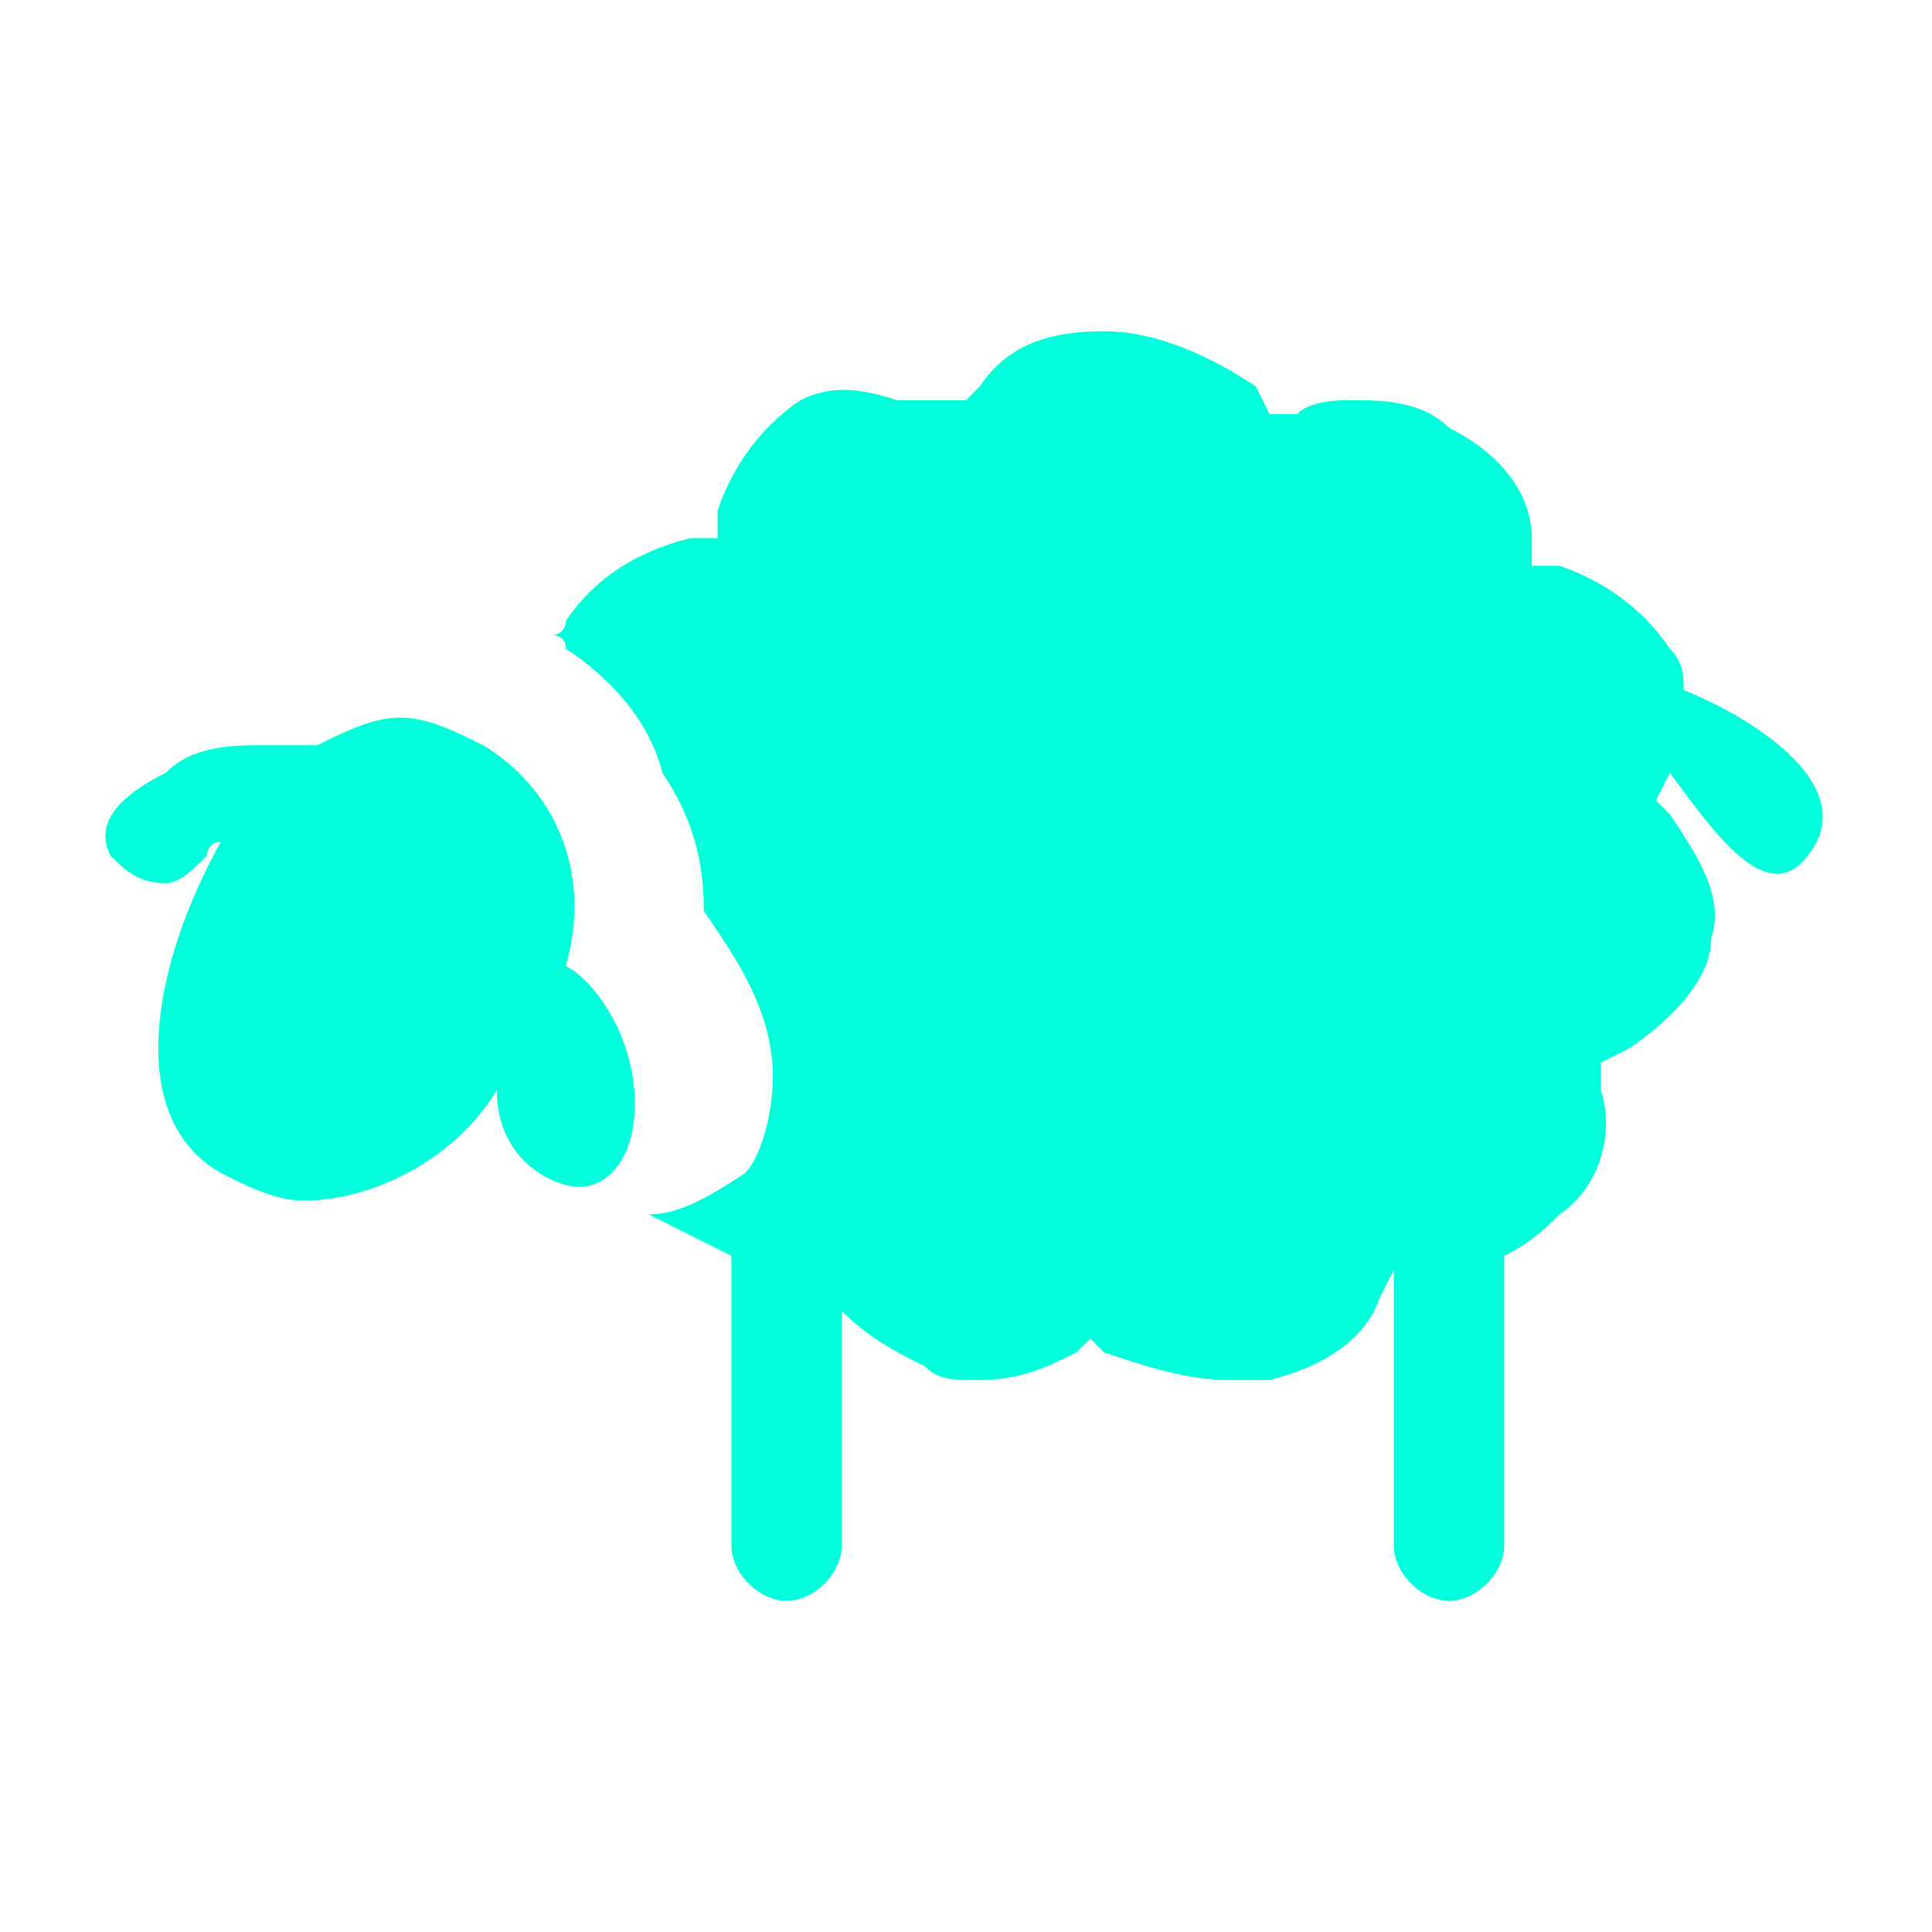 <?xml version="1.0" encoding="utf-8"?>
<!-- Generator: Adobe Illustrator 19.0.0, SVG Export Plug-In . SVG Version: 6.00 Build 0)  -->
<svg version="1.1" id="图层_1" xmlns="http://www.w3.org/2000/svg" xmlns:xlink="http://www.w3.org/1999/xlink" x="0px" y="0px"
	 viewBox="0 0 14 14" style="enable-background:new 0 0 14 14;" xml:space="preserve">
<style type="text/css">
	.ico_yangzhifuchi_st0{fill:#00FFDA;}
</style>
<g id="XMLID_2_">
	<path id="XMLID_353_" class="ico_yangzhifuchi_st0" d="M4.6,8c0-0.5-0.3-0.9-0.5-1C4.3,6.3,4,5.7,3.5,5.4C3.3,5.3,3.1,5.2,2.9,5.2
		c-0.2,0-0.4,0.1-0.6,0.2c-0.1,0-0.3,0-0.4,0c-0.2,0-0.5,0-0.7,0.2C0.8,5.8,0.7,6,0.8,6.2c0.1,0.1,0.2,0.2,0.4,0.2
		c0.1,0,0.2-0.1,0.3-0.2c0,0,0-0.1,0.1-0.1c0,0,0,0,0,0c-0.5,0.9-0.7,2,0,2.4c0.2,0.1,0.4,0.2,0.6,0.2c0.5,0,1.1-0.3,1.4-0.8
		c0,0,0,0,0,0C3.6,8.4,4,8.6,4.2,8.6C4.4,8.6,4.6,8.4,4.6,8"/>
	<path id="XMLID_352_" class="ico_yangzhifuchi_st0" d="M12.2,5c0-0.1,0-0.2-0.1-0.3c-0.2-0.3-0.5-0.5-0.8-0.6l-0.2,0l0-0.2c0-0.3-0.2-0.6-0.6-0.8
		C10.3,2.9,10,2.9,9.8,2.9c-0.1,0-0.3,0-0.4,0.1L9.2,3L9.1,2.8C8.8,2.6,8.4,2.4,8,2.4c-0.4,0-0.7,0.1-0.9,0.4L7,2.9l-0.1,0
		c-0.1,0-0.2,0-0.4,0C6.2,2.8,6,2.8,5.8,2.9C5.5,3.1,5.3,3.4,5.2,3.7l0,0.2L5,3.9C4.6,4,4.3,4.2,4.1,4.5c0,0,0,0.1-0.1,0.1
		c0,0,0.1,0,0.1,0.1c0.3,0.2,0.6,0.5,0.7,0.9C5,5.9,5.1,6.2,5.1,6.6c0.2,0.3,0.5,0.7,0.5,1.2c0,0.3-0.1,0.6-0.2,0.7
		C5.1,8.7,4.9,8.8,4.7,8.8C4.9,8.9,5.1,9,5.3,9.1v2.1c0,0.2,0.2,0.4,0.4,0.4c0.2,0,0.4-0.2,0.4-0.4V9.5c0.2,0.2,0.4,0.3,0.6,0.4
		C6.8,10,6.9,10,7.1,10c0.3,0,0.5-0.1,0.7-0.2l0.1-0.1l0.1,0.1C8.3,9.9,8.6,10,8.9,10c0.1,0,0.2,0,0.3,0C9.6,9.9,9.9,9.7,10,9.4
		l0.1-0.2l0,0v2c0,0.2,0.2,0.4,0.4,0.4c0.2,0,0.4-0.2,0.4-0.4V9.1c0.2-0.1,0.3-0.2,0.4-0.3c0.3-0.2,0.4-0.6,0.3-0.9l0-0.2l0.2-0.1
		c0.3-0.2,0.6-0.5,0.6-0.8c0.1-0.3-0.1-0.6-0.3-0.9L12,5.8l0.1-0.2c0,0,0,0,0,0c0.3,0.4,0.7,1,1,0.6C13.5,5.7,12.7,5.2,12.2,5"/>
</g>
</svg>
